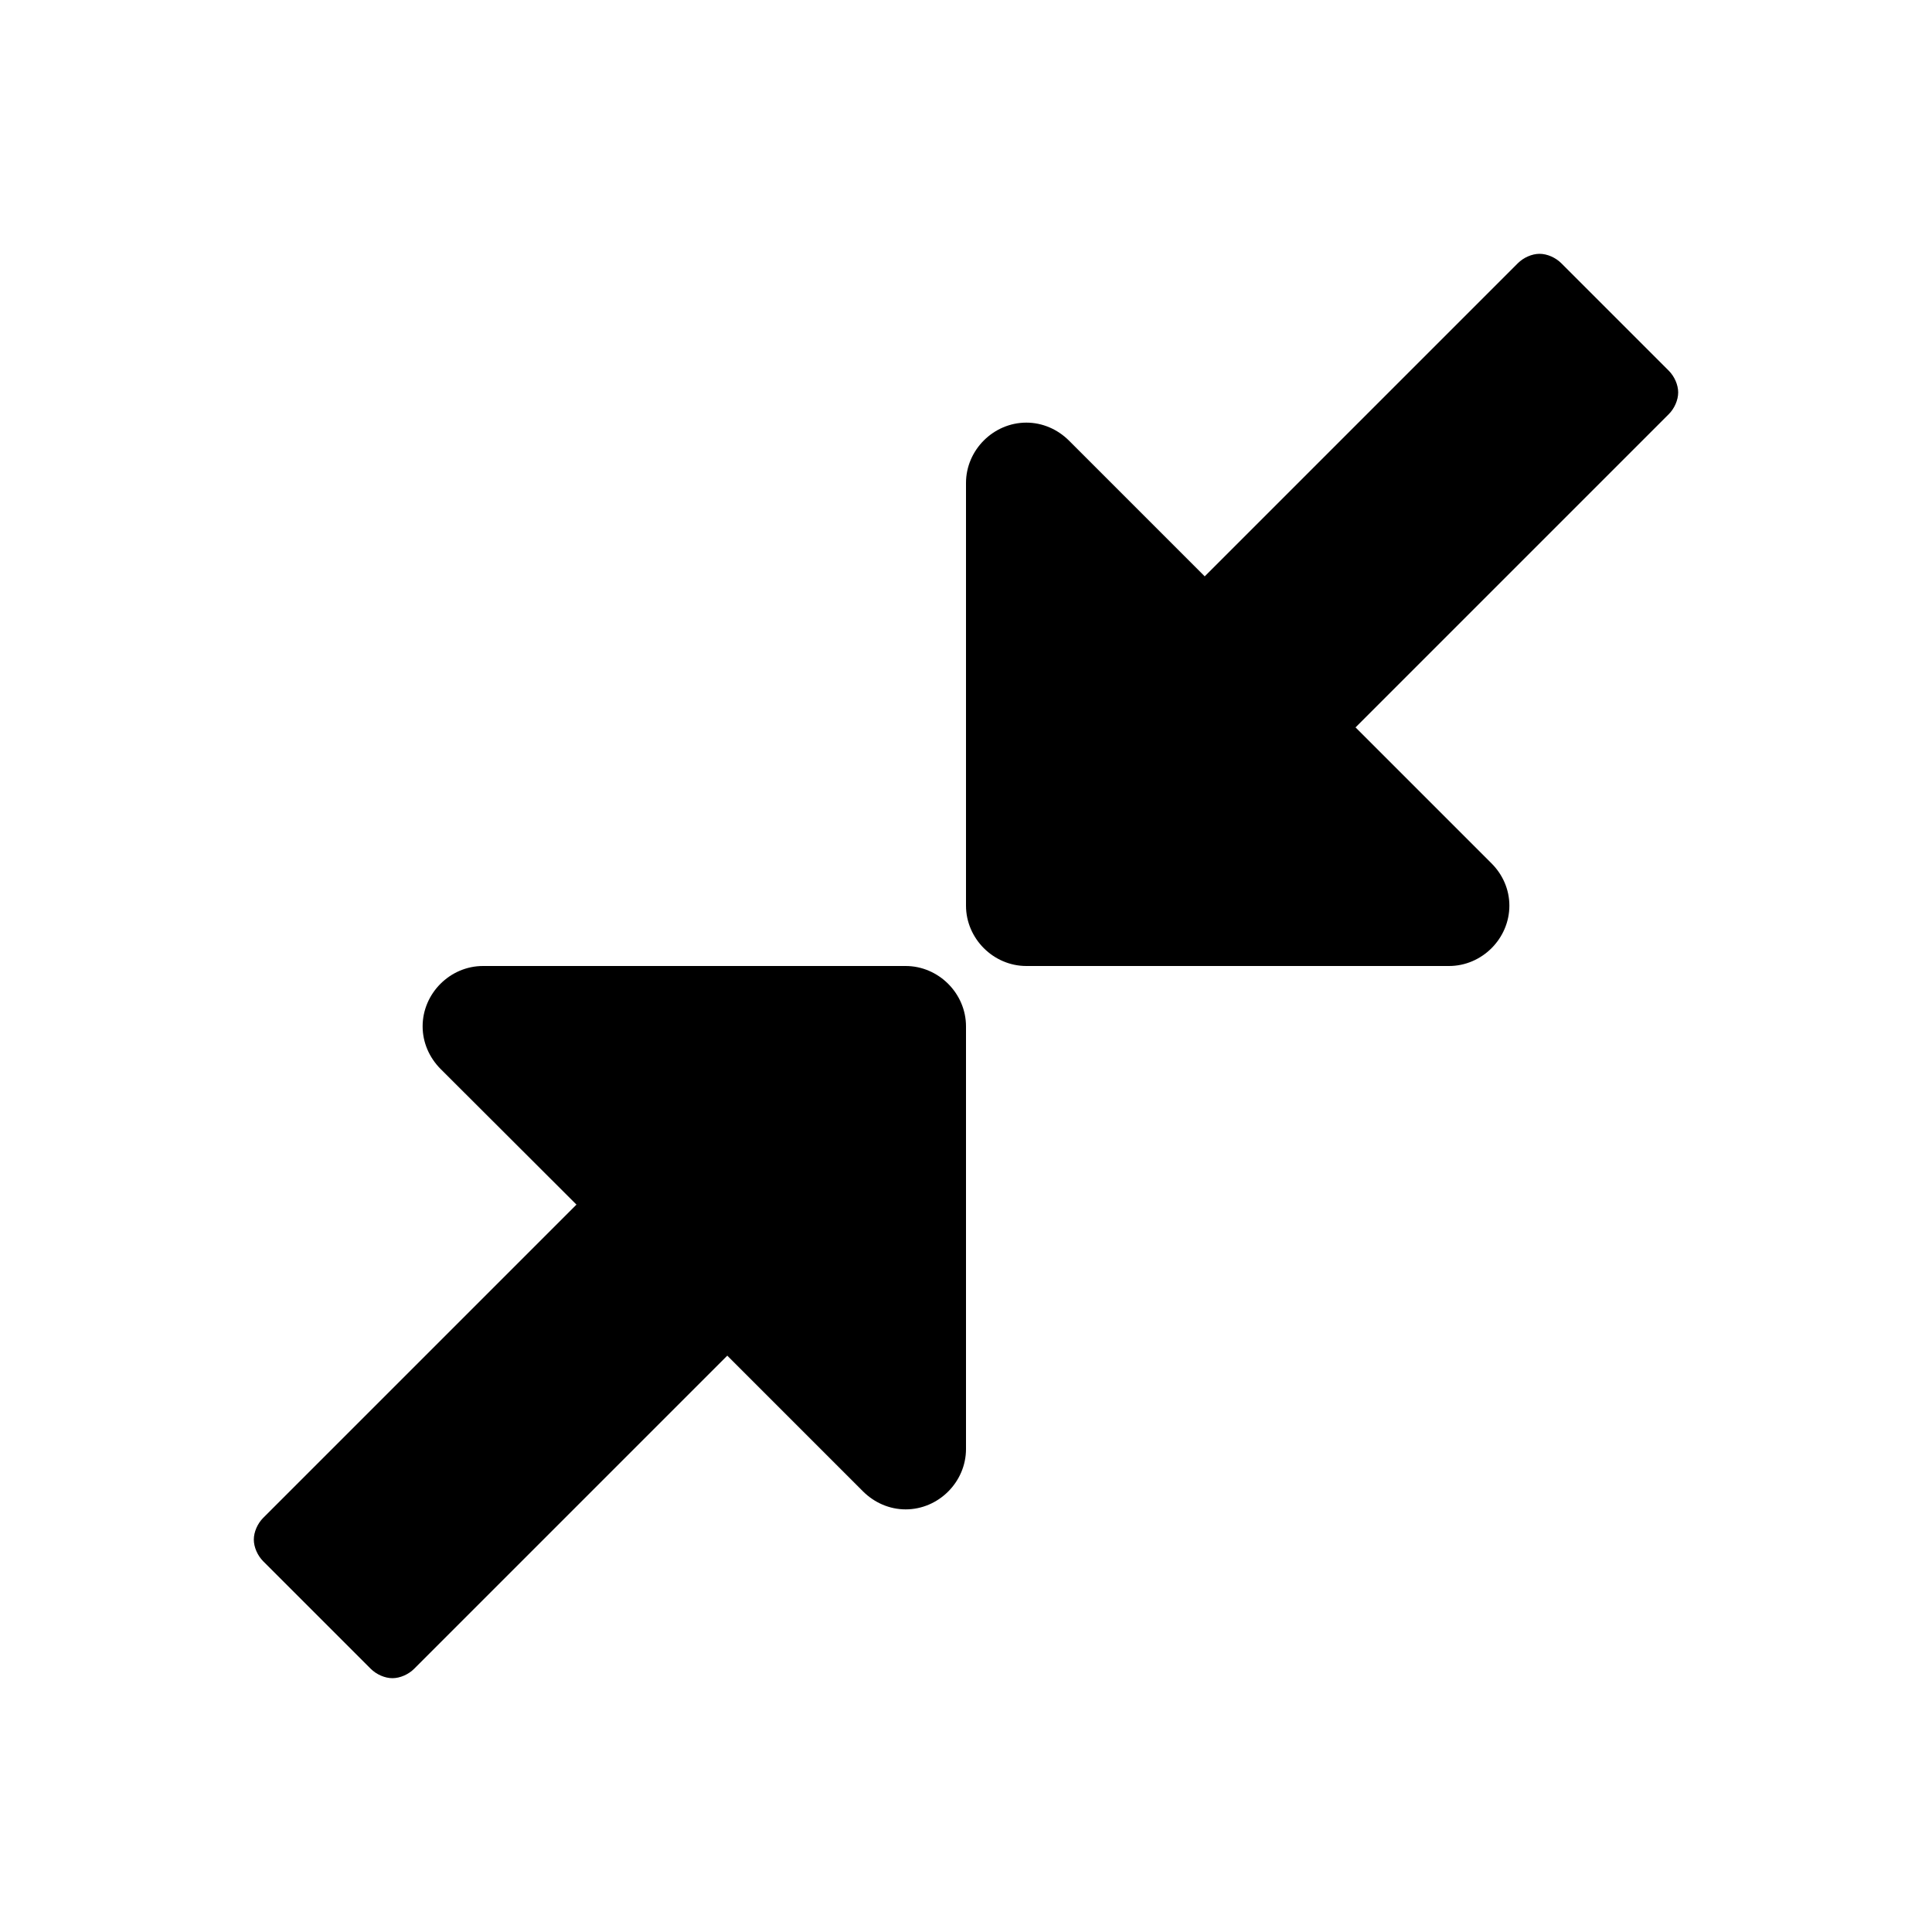 <?xml version="1.0" encoding="utf-8"?>
<!--
  Copyright 2014 Hippo B.V. (http://www.onehippo.com)

  Licensed under the Apache License, Version 2.0 (the "License");
  you may not use this file except in compliance with the License.
  You may obtain a copy of the License at

       http://www.apache.org/licenses/LICENSE-2.0

  Unless required by applicable law or agreed to in writing, software
  distributed under the License is distributed on an "AS IS" BASIS,
  WITHOUT WARRANTIES OR CONDITIONS OF ANY KIND, either express or implied.
  See the License for the specific language governing permissions and
  limitations under the License.
-->
<!-- Generator: Adobe Illustrator 16.0.0, SVG Export Plug-In . SVG Version: 6.00 Build 0)  -->
<!DOCTYPE svg PUBLIC "-//W3C//DTD SVG 1.1//EN" "http://www.w3.org/Graphics/SVG/1.1/DTD/svg11.dtd">
<svg version="1.1" id="Layer_1" xmlns="http://www.w3.org/2000/svg" xmlns:xlink="http://www.w3.org/1999/xlink" x="0px" y="0px"
	 width="16px" height="16px" viewBox="0 0 16 16" enable-background="new 0 0 16 16" xml:space="preserve">
<g>
	<path d="M8,12c0,0.273-0.227,0.5-0.5,0.5c-0.133,0-0.258-0.055-0.352-0.148l-1.125-1.125L3.43,13.82
		c-0.047,0.047-0.117,0.078-0.18,0.078s-0.133-0.031-0.18-0.078L2.18,12.93c-0.047-0.047-0.078-0.117-0.078-0.18
		s0.031-0.133,0.078-0.18l2.594-2.594L3.648,8.852C3.555,8.758,3.5,8.633,3.5,8.5C3.5,8.227,3.727,8,4,8h3.5C7.773,8,8,8.227,8,8.5
		V12z M13.82,3.43l-2.594,2.594l1.125,1.125C12.445,7.242,12.5,7.367,12.5,7.5C12.5,7.773,12.273,8,12,8H8.5C8.227,8,8,7.773,8,7.5
		V4c0-0.273,0.227-0.5,0.5-0.5c0.133,0,0.258,0.055,0.352,0.148l1.125,1.125L12.57,2.18c0.047-0.047,0.117-0.078,0.18-0.078
		s0.133,0.031,0.18,0.078L13.82,3.07c0.047,0.047,0.078,0.117,0.078,0.18S13.867,3.383,13.82,3.43z"/>
</g>
</svg>
